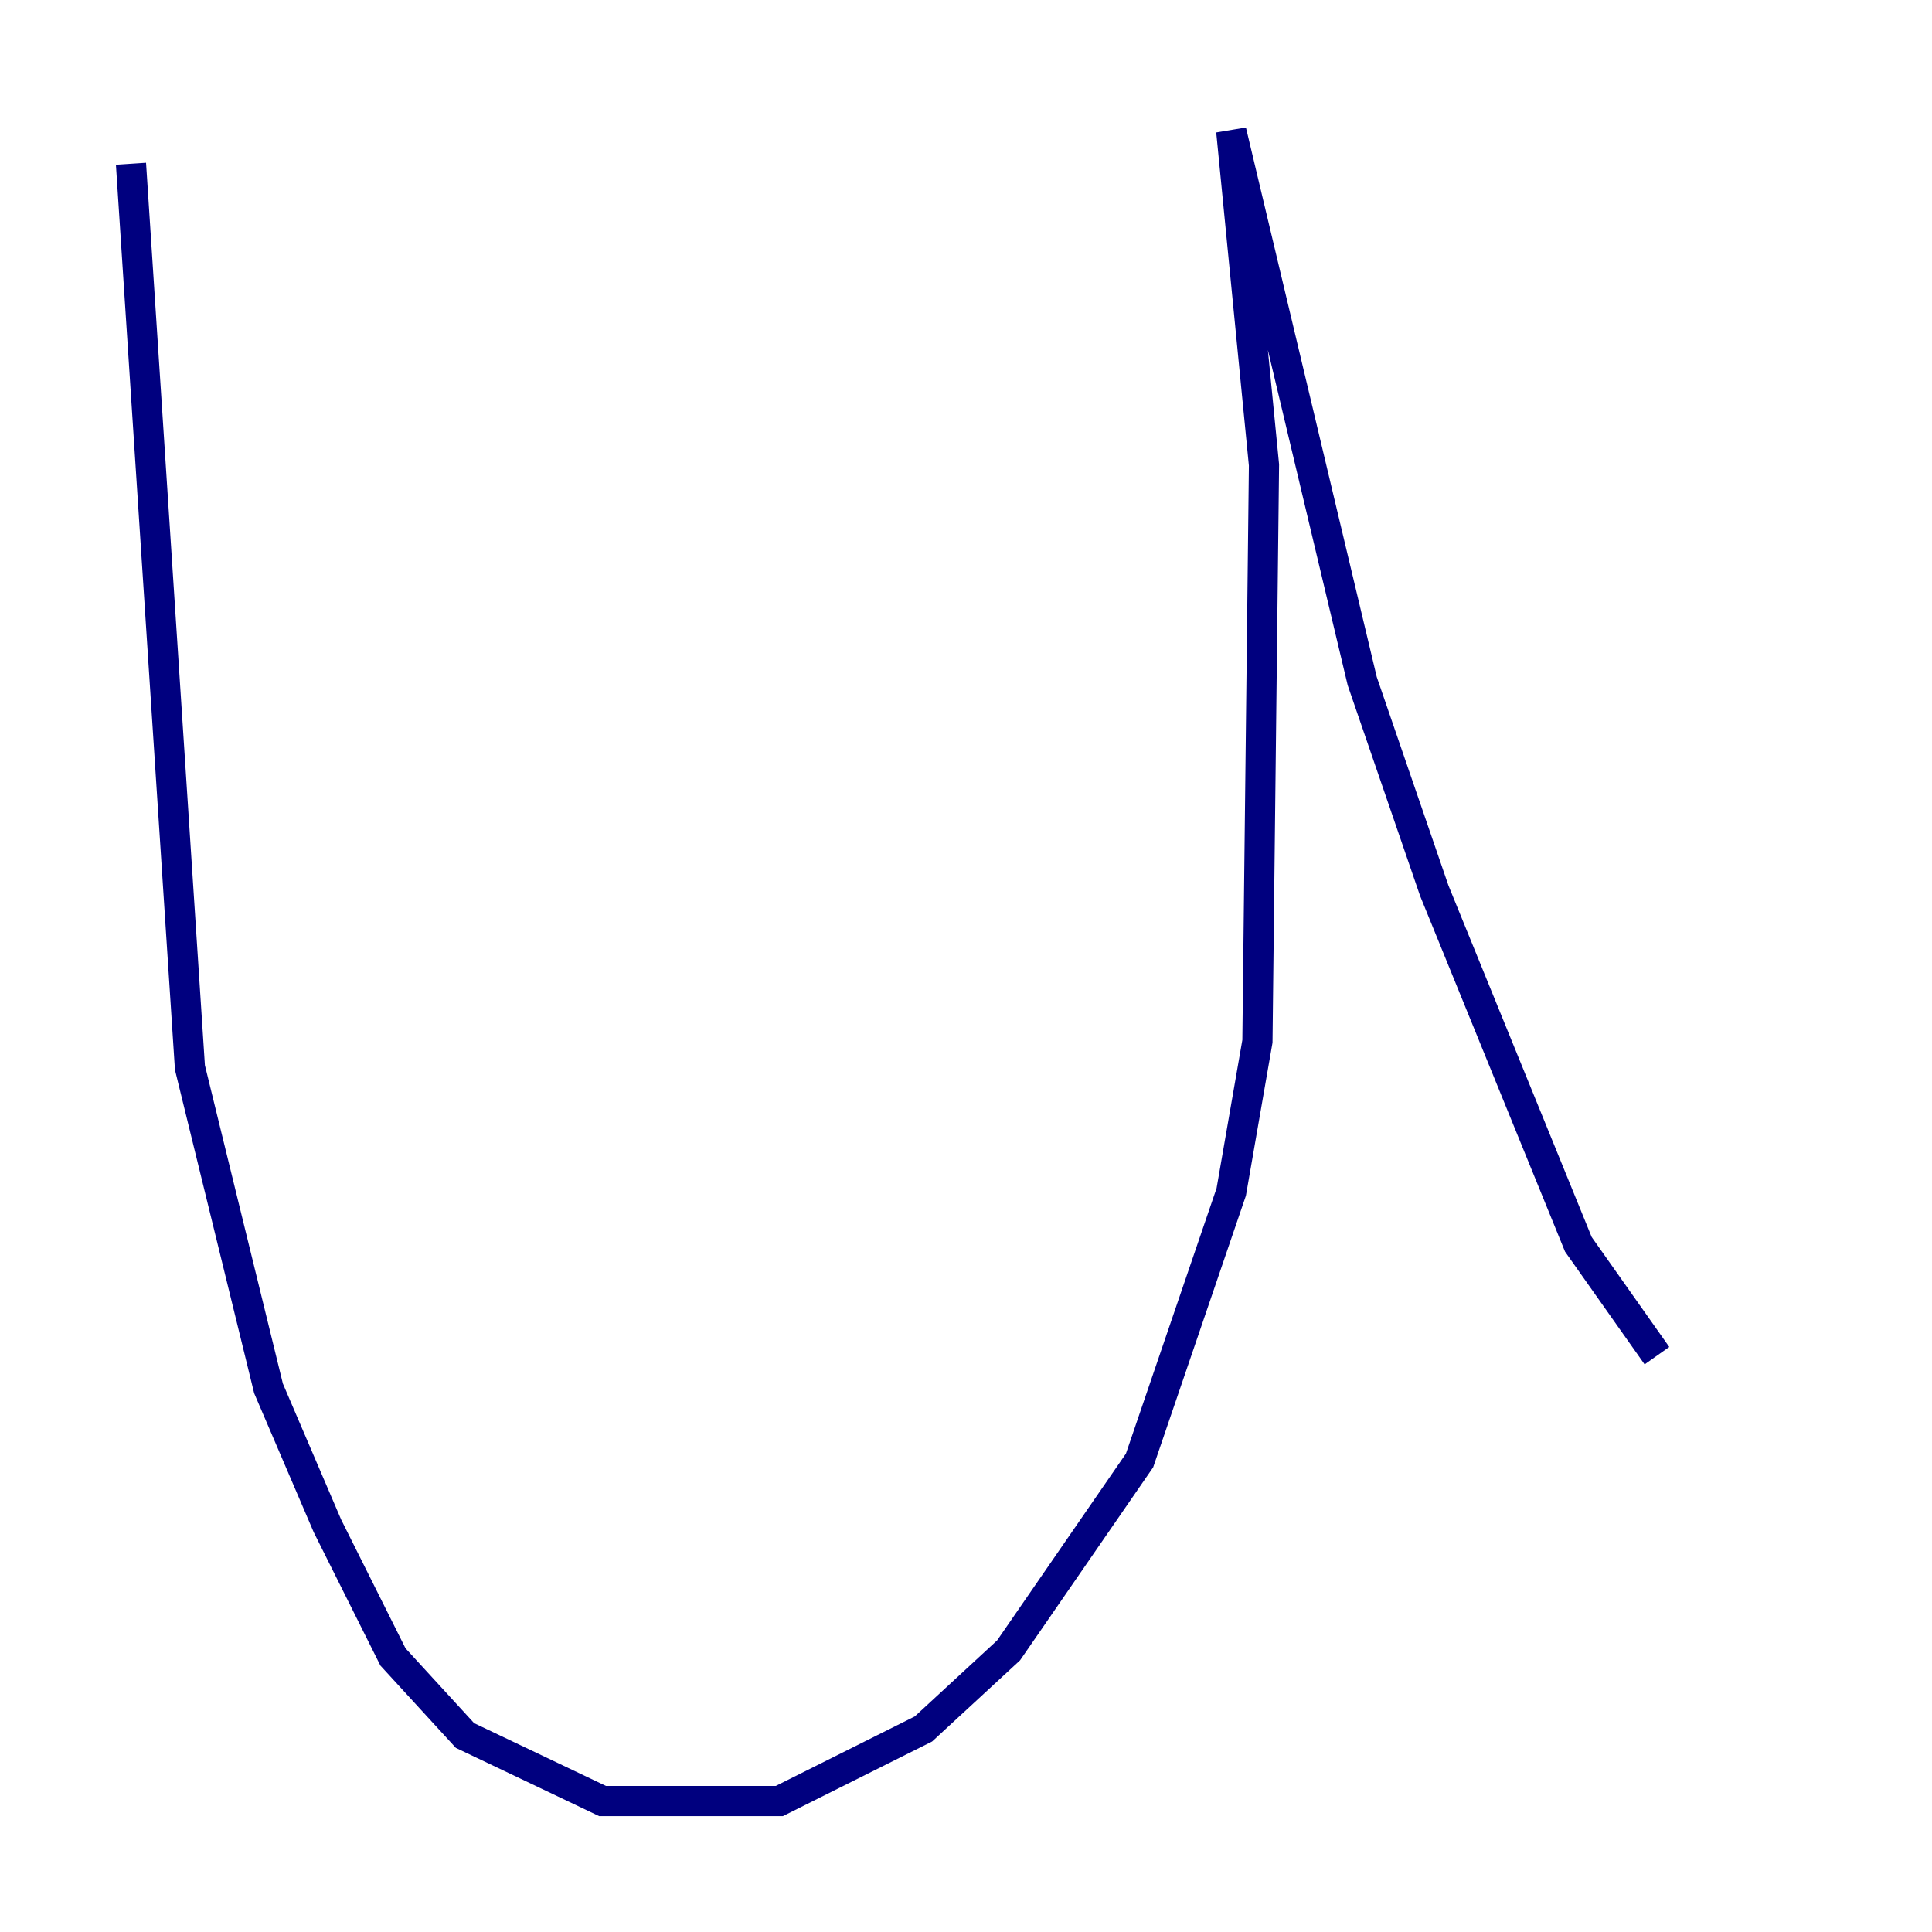 <?xml version="1.0" encoding="utf-8" ?>
<svg baseProfile="tiny" height="128" version="1.2" viewBox="0,0,128,128" width="128" xmlns="http://www.w3.org/2000/svg" xmlns:ev="http://www.w3.org/2001/xml-events" xmlns:xlink="http://www.w3.org/1999/xlink"><defs /><polyline fill="none" points="8.678,10.848 12.583,70.725 17.79,91.986 21.695,101.098 26.034,109.776 30.807,114.983 39.919,119.322 51.634,119.322 61.18,114.549 66.82,109.342 75.498,96.759 81.573,78.969 83.308,68.99 83.742,30.807 81.573,8.678 90.251,45.125 95.024,59.01 104.57,82.441 109.776,89.817" stroke="#00007f" stroke-width="2" /></svg>